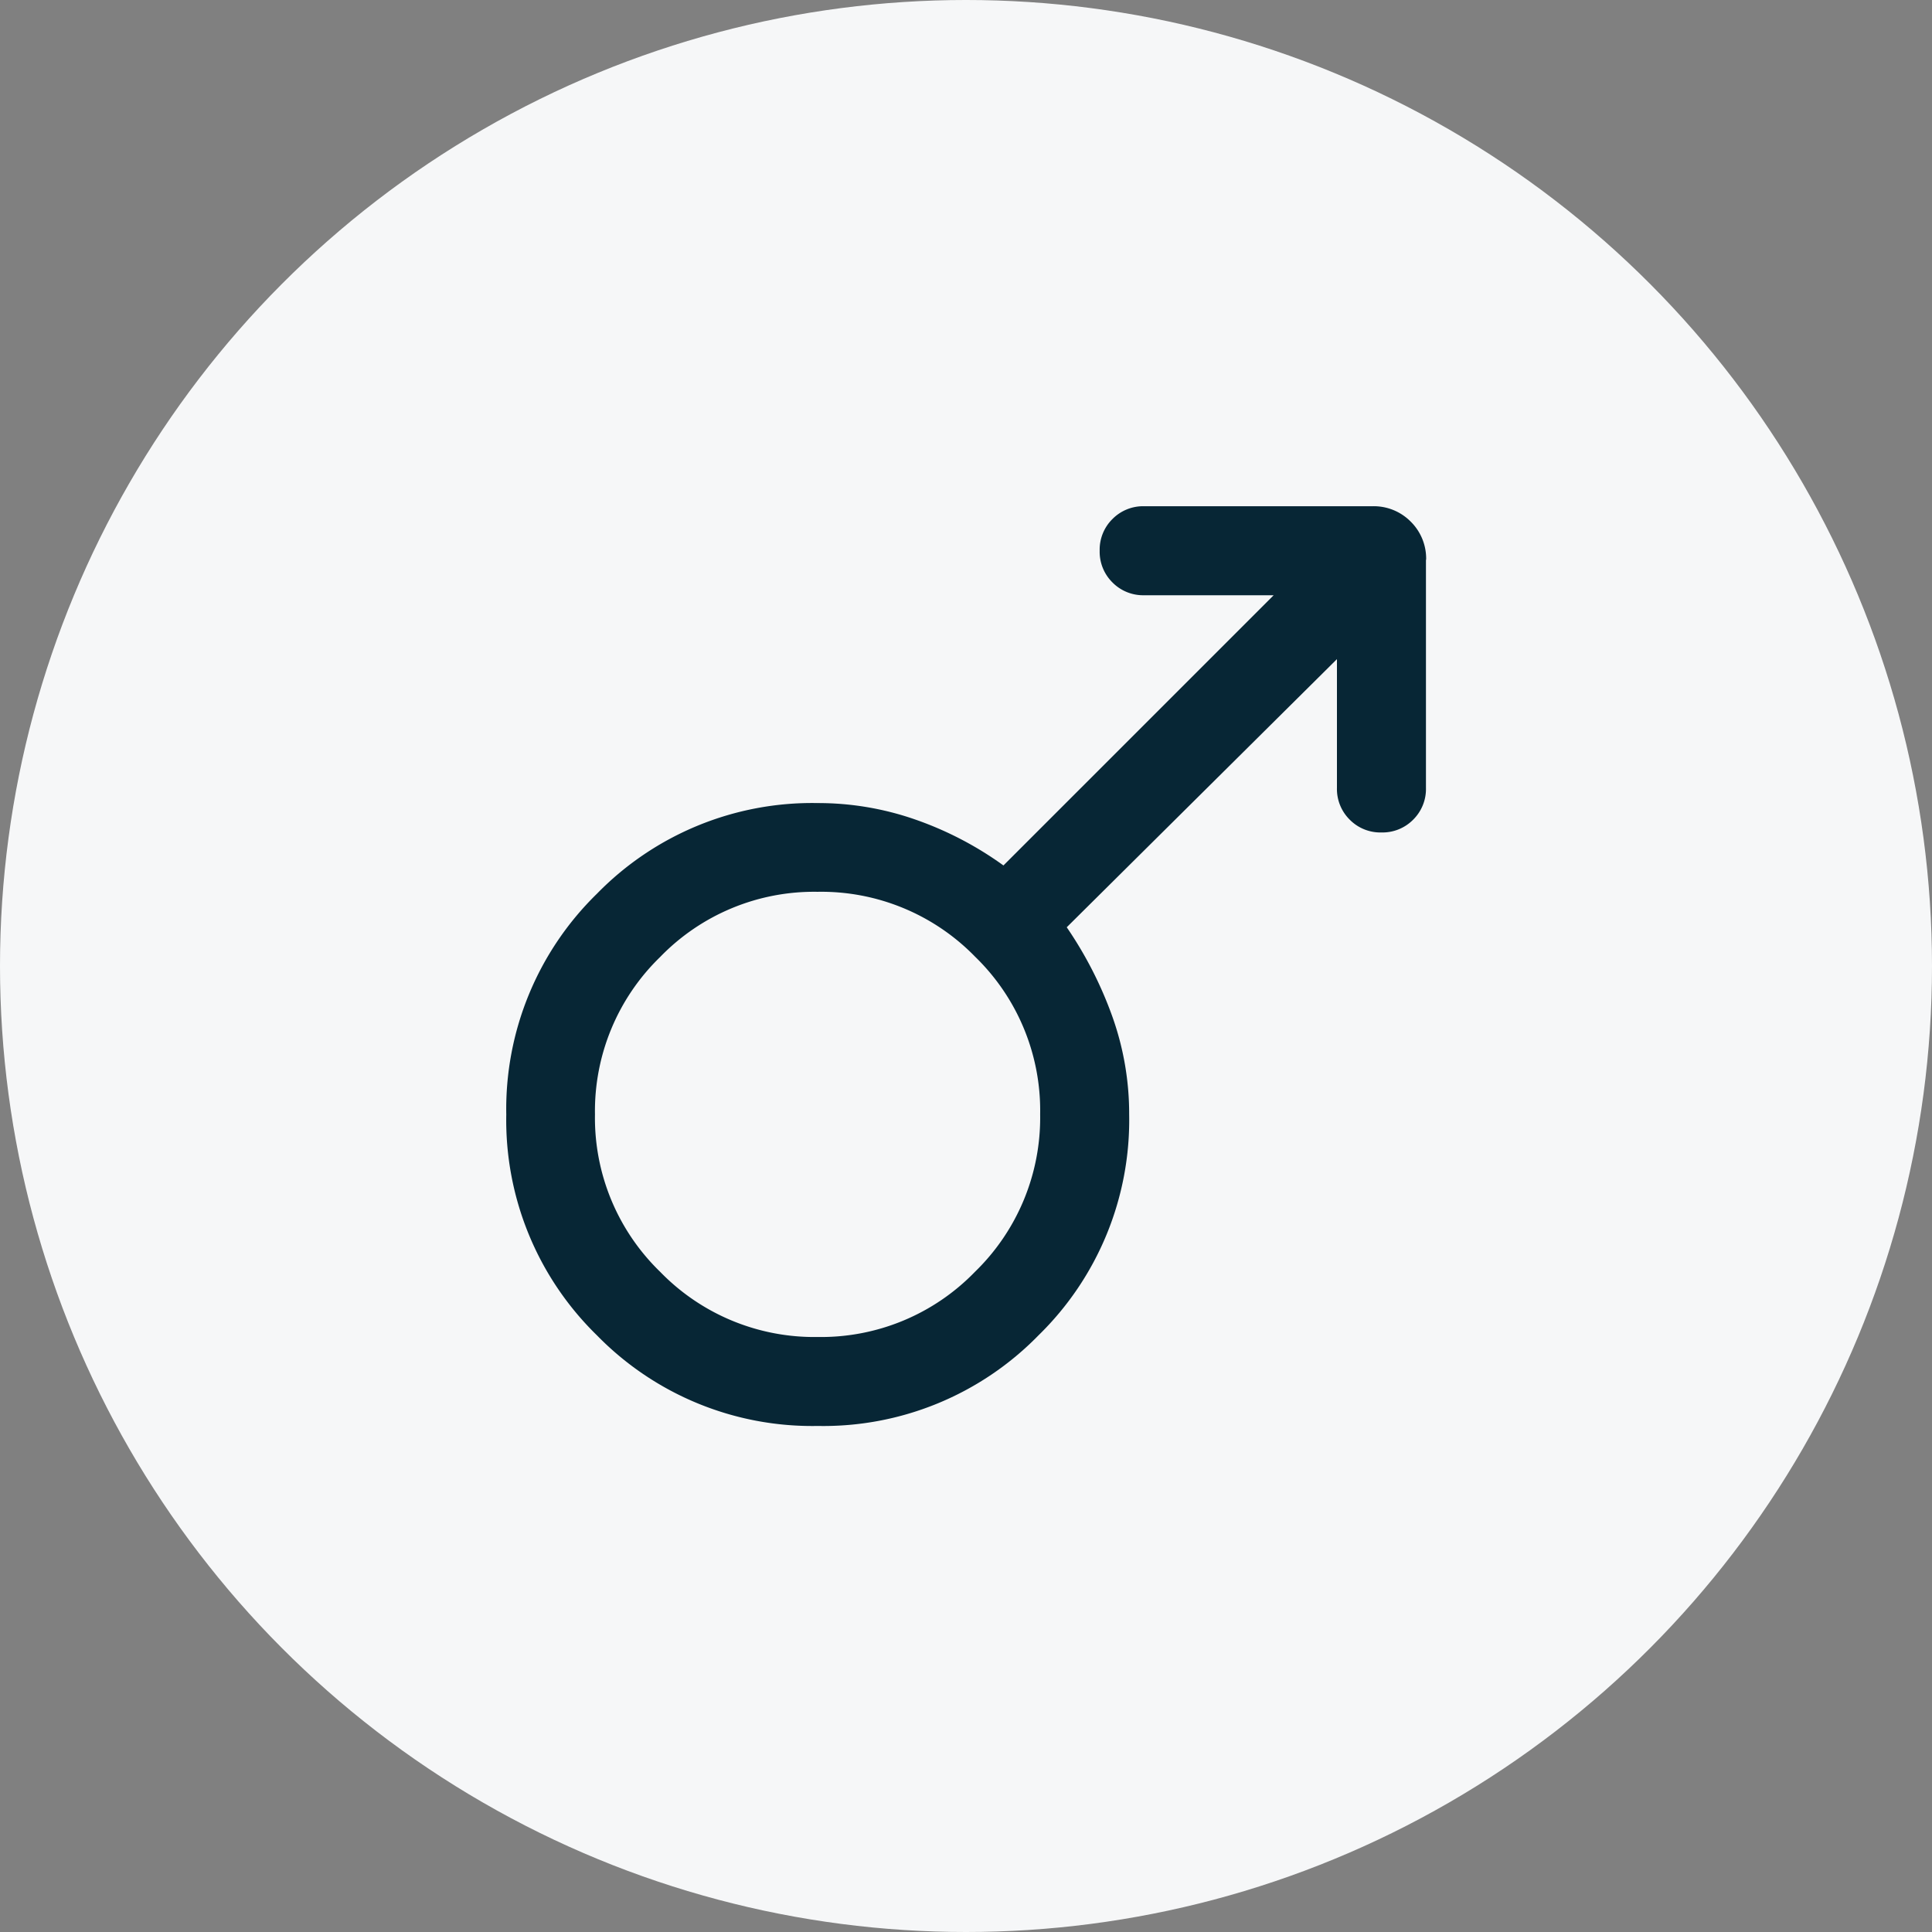 <svg xmlns="http://www.w3.org/2000/svg" width="42" height="42" viewBox="0 0 42 42">
  <rect x="0" y="0" width="42" height="42" fill="#808080" stroke="none"/>
  <g id="MaleIcon" transform="translate(-1235 -471)">
    <circle id="Ellipse_9" data-name="Ellipse 9" cx="21" cy="21" r="21" transform="translate(1235 471)" fill="#f6f7f8"/>
    <path id="male_FILL0_wght300_GRAD0_opsz24" d="M190-788.833v4.963a.936.936,0,0,1-.278.69.937.937,0,0,1-.69.278.936.936,0,0,1-.689-.278.937.937,0,0,1-.278-.69v-2.8l-5.874,5.829a8.5,8.5,0,0,1,.991,1.94,6.281,6.281,0,0,1,.366,2.13,6.537,6.537,0,0,1-1.97,4.8,6.535,6.535,0,0,1-4.8,1.971,6.539,6.539,0,0,1-4.8-1.97,6.534,6.534,0,0,1-1.971-4.8,6.539,6.539,0,0,1,1.971-4.8,6.535,6.535,0,0,1,4.8-1.971,6.408,6.408,0,0,1,2.115.356,7.457,7.457,0,0,1,1.922,1l5.874-5.874h-2.814a.936.936,0,0,1-.69-.278.937.937,0,0,1-.278-.69.935.935,0,0,1,.278-.689.937.937,0,0,1,.69-.278h4.963a1.129,1.129,0,0,1,.831.335,1.128,1.128,0,0,1,.335.831Zm-13.228,7.221a4.658,4.658,0,0,0-3.421,1.418,4.667,4.667,0,0,0-1.416,3.423,4.658,4.658,0,0,0,1.418,3.421,4.667,4.667,0,0,0,3.423,1.416,4.658,4.658,0,0,0,3.421-1.418,4.668,4.668,0,0,0,1.416-3.423A4.658,4.658,0,0,0,180.2-780.2,4.667,4.667,0,0,0,176.773-781.612Z" transform="translate(1075.999 1271.999)" fill="#072635"/>
  </g>
</svg>
